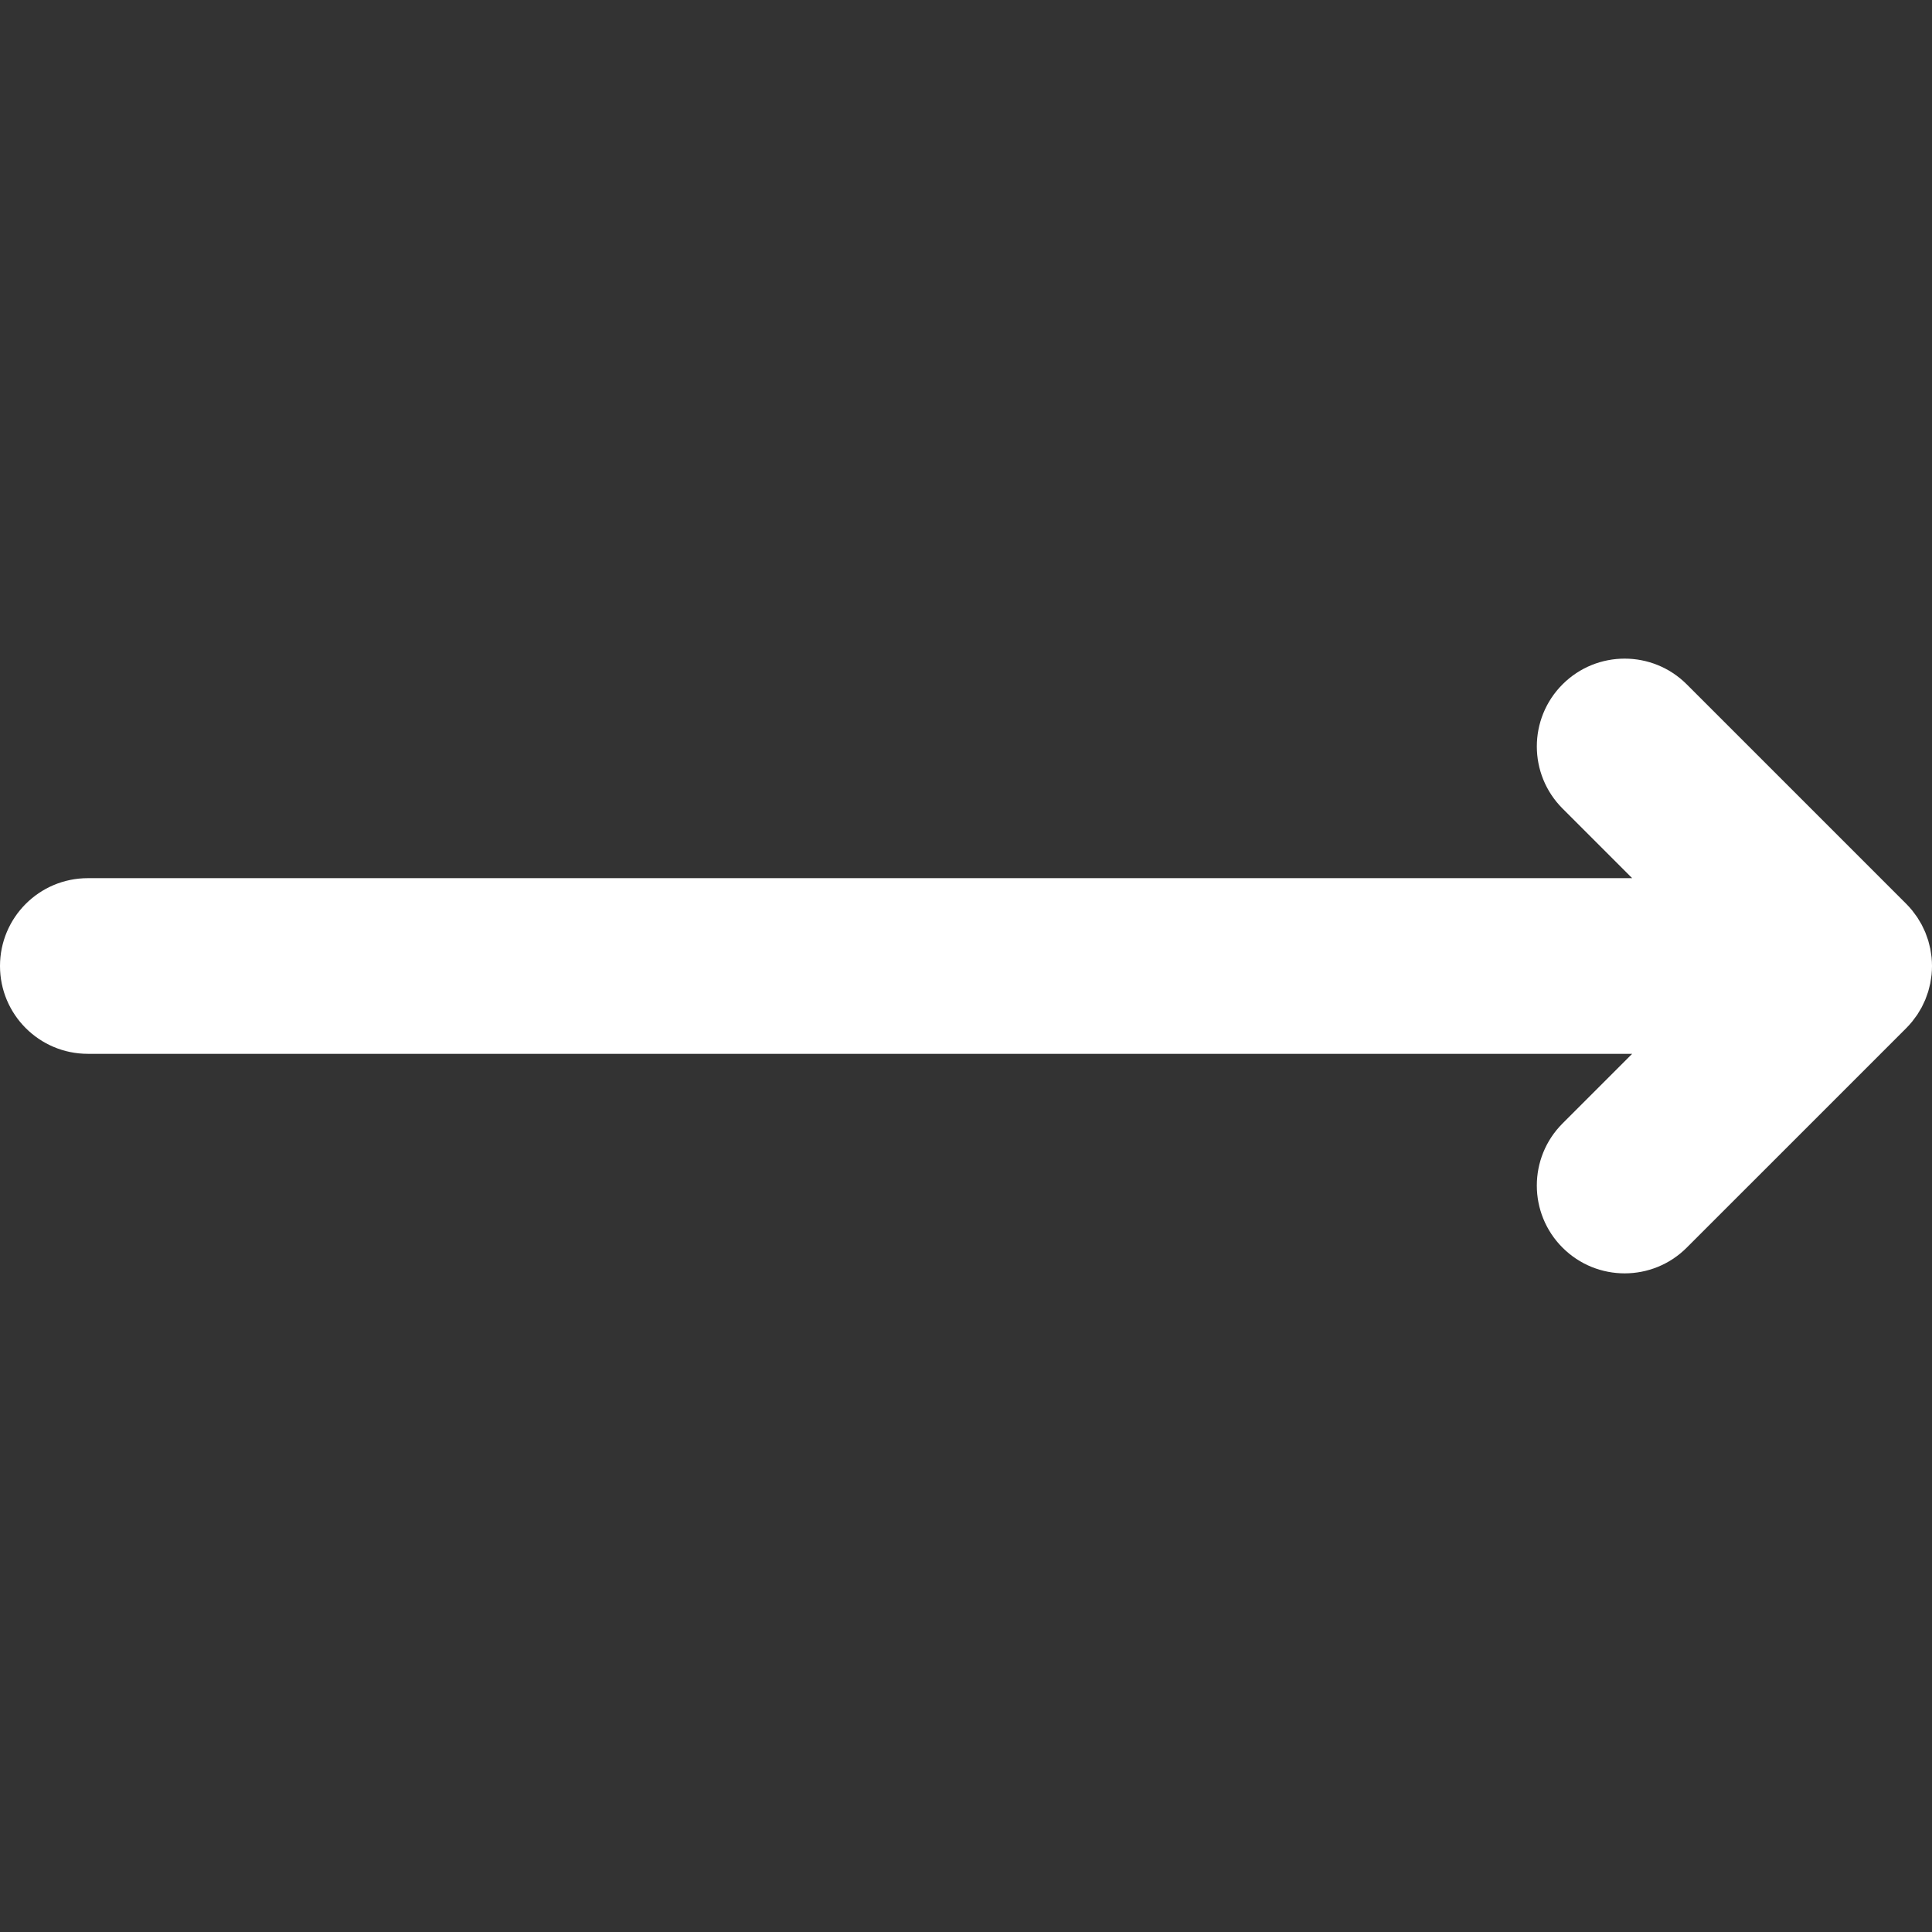 <!DOCTYPE svg PUBLIC "-//W3C//DTD SVG 1.1//EN" "http://www.w3.org/Graphics/SVG/1.1/DTD/svg11.dtd">
<!-- Uploaded to: SVG Repo, www.svgrepo.com, Transformed by: SVG Repo Mixer Tools -->
<svg height="800px" width="800px" version="1.1" id="Layer_1" xmlns="http://www.w3.org/2000/svg" xmlns:xlink="http://www.w3.org/1999/xlink" viewBox="0 0 512.002 512.002" xml:space="preserve" fill="#000000">
<rect x="0" y="0" width="512.002" height="512.002" fill="#333333" stroke="none"/>
<g id="SVGRepo_bgCarrier" stroke-width="0"/>
<g id="SVGRepo_tracerCarrier" stroke-linecap="round" stroke-linejoin="round"/>
<g id="SVGRepo_iconCarrier"> <path style="fill:#ffffff;" d="M508.084,268.926c0.222-0.33,0.414-0.675,0.616-1.015c0.186-0.312,0.382-0.614,0.554-0.936 c0.188-0.351,0.346-0.709,0.514-1.066c0.157-0.332,0.323-0.658,0.462-0.998c0.146-0.349,0.262-0.706,0.388-1.06 c0.13-0.362,0.27-0.718,0.382-1.089c0.109-0.358,0.188-0.721,0.279-1.085c0.095-0.374,0.199-0.743,0.275-1.125 c0.084-0.422,0.135-0.849,0.196-1.275c0.045-0.326,0.107-0.647,0.14-0.976c0.152-1.53,0.152-3.07,0-4.6 c-0.033-0.329-0.095-0.65-0.14-0.976c-0.061-0.427-0.112-0.852-0.196-1.275c-0.076-0.382-0.18-0.749-0.275-1.125 c-0.092-0.361-0.169-0.726-0.279-1.085c-0.112-0.369-0.251-0.726-0.382-1.089c-0.126-0.354-0.242-0.711-0.388-1.06 c-0.14-0.34-0.306-0.666-0.462-0.998c-0.168-0.355-0.326-0.715-0.514-1.064c-0.171-0.321-0.366-0.624-0.554-0.936 c-0.203-0.34-0.396-0.684-0.616-1.015c-0.233-0.351-0.493-0.68-0.745-1.015c-0.203-0.272-0.391-0.549-0.61-0.815 c-0.487-0.594-1.002-1.167-1.545-1.71l-58.179-58.179c-9.089-9.089-23.824-9.089-32.913,0s-9.089,23.824,0,32.912l18.454,18.454 H23.273C10.42,232.729,0,243.149,0,256.002c0,12.853,10.42,23.273,23.273,23.273h409.272l-18.454,18.452 c-9.089,9.089-9.089,23.824,0,32.912c4.544,4.544,10.501,6.817,16.455,6.817c5.956,0,11.913-2.271,16.457-6.817l58.179-58.177 c0.543-0.543,1.058-1.116,1.545-1.711c0.219-0.264,0.406-0.543,0.61-0.813C507.589,269.605,507.85,269.276,508.084,268.926z"/> </g>
</svg>
